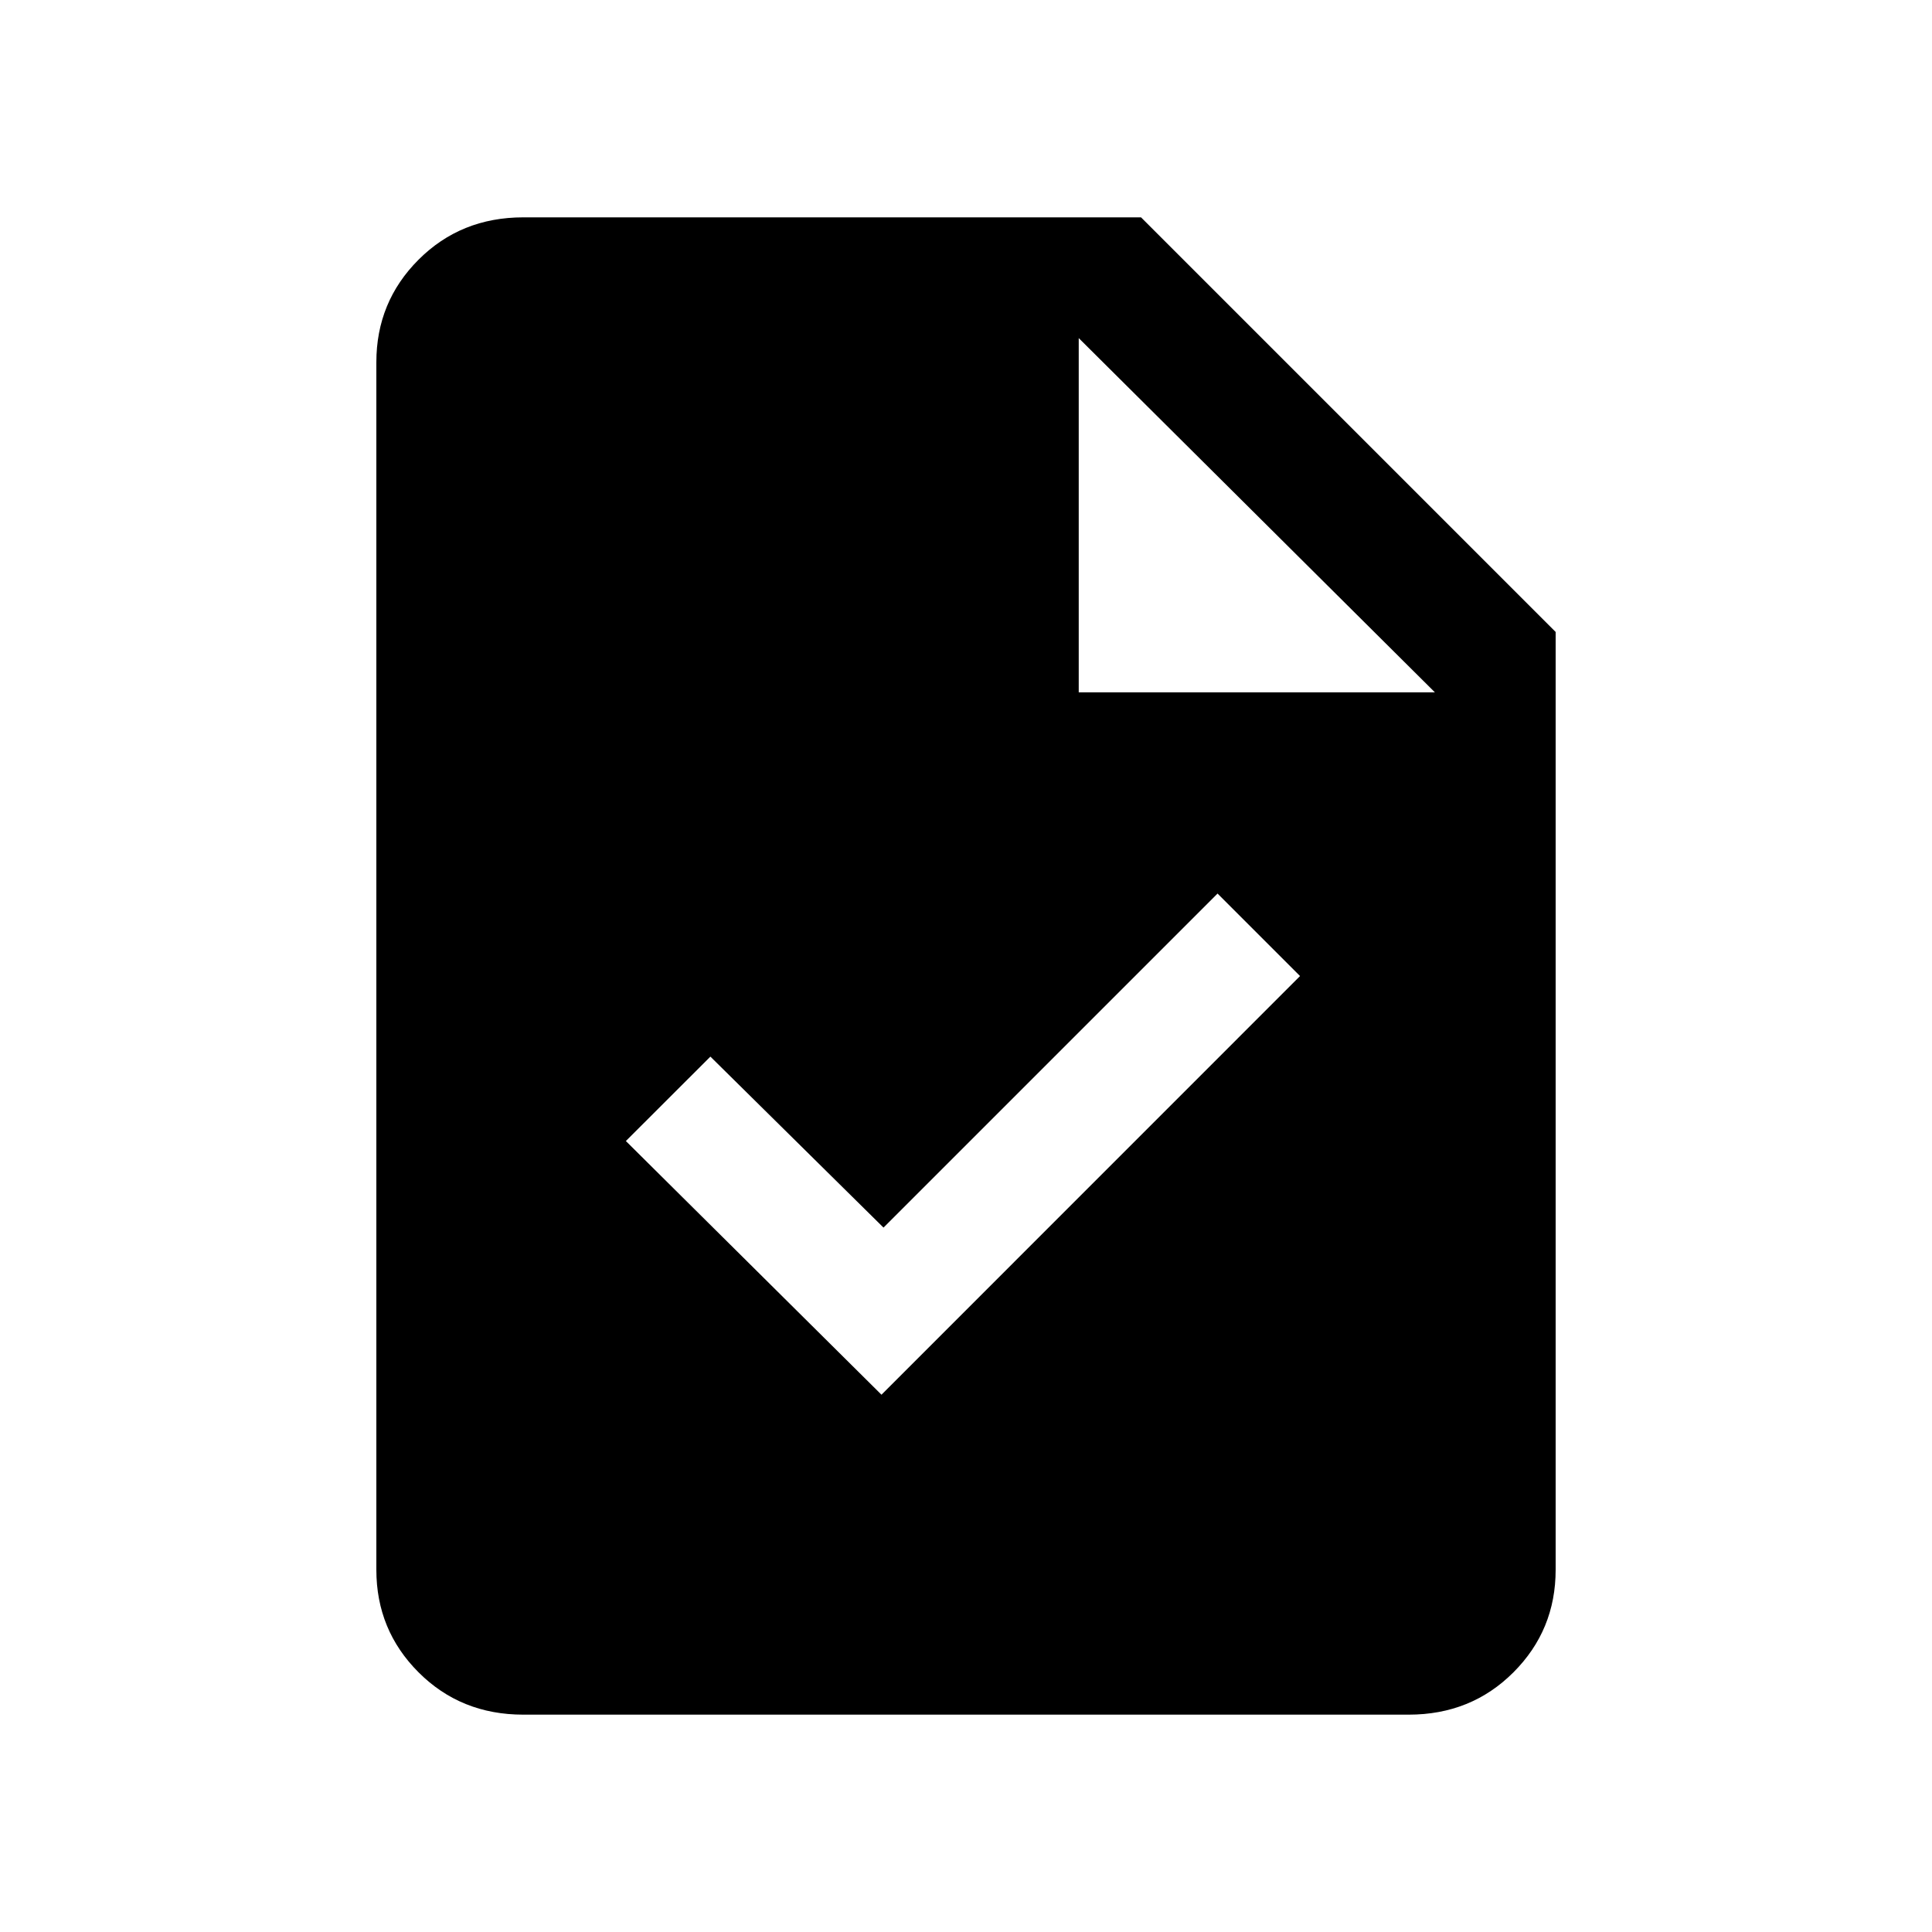 <svg xmlns="http://www.w3.org/2000/svg" height="20" width="20"><path d="M5.417 17.75Q4.771 17.75 4.333 17.312Q3.896 16.875 3.896 16.25V3.75Q3.896 3.125 4.333 2.688Q4.771 2.25 5.417 2.25H11.812L16.104 6.542V16.25Q16.104 16.875 15.667 17.312Q15.229 17.75 14.583 17.75ZM11.167 7.167H14.854L11.167 3.5ZM9.125 14.438 13.458 10.104 12.604 9.25 9.146 12.708 7.354 10.938 6.479 11.812Z"/></svg>